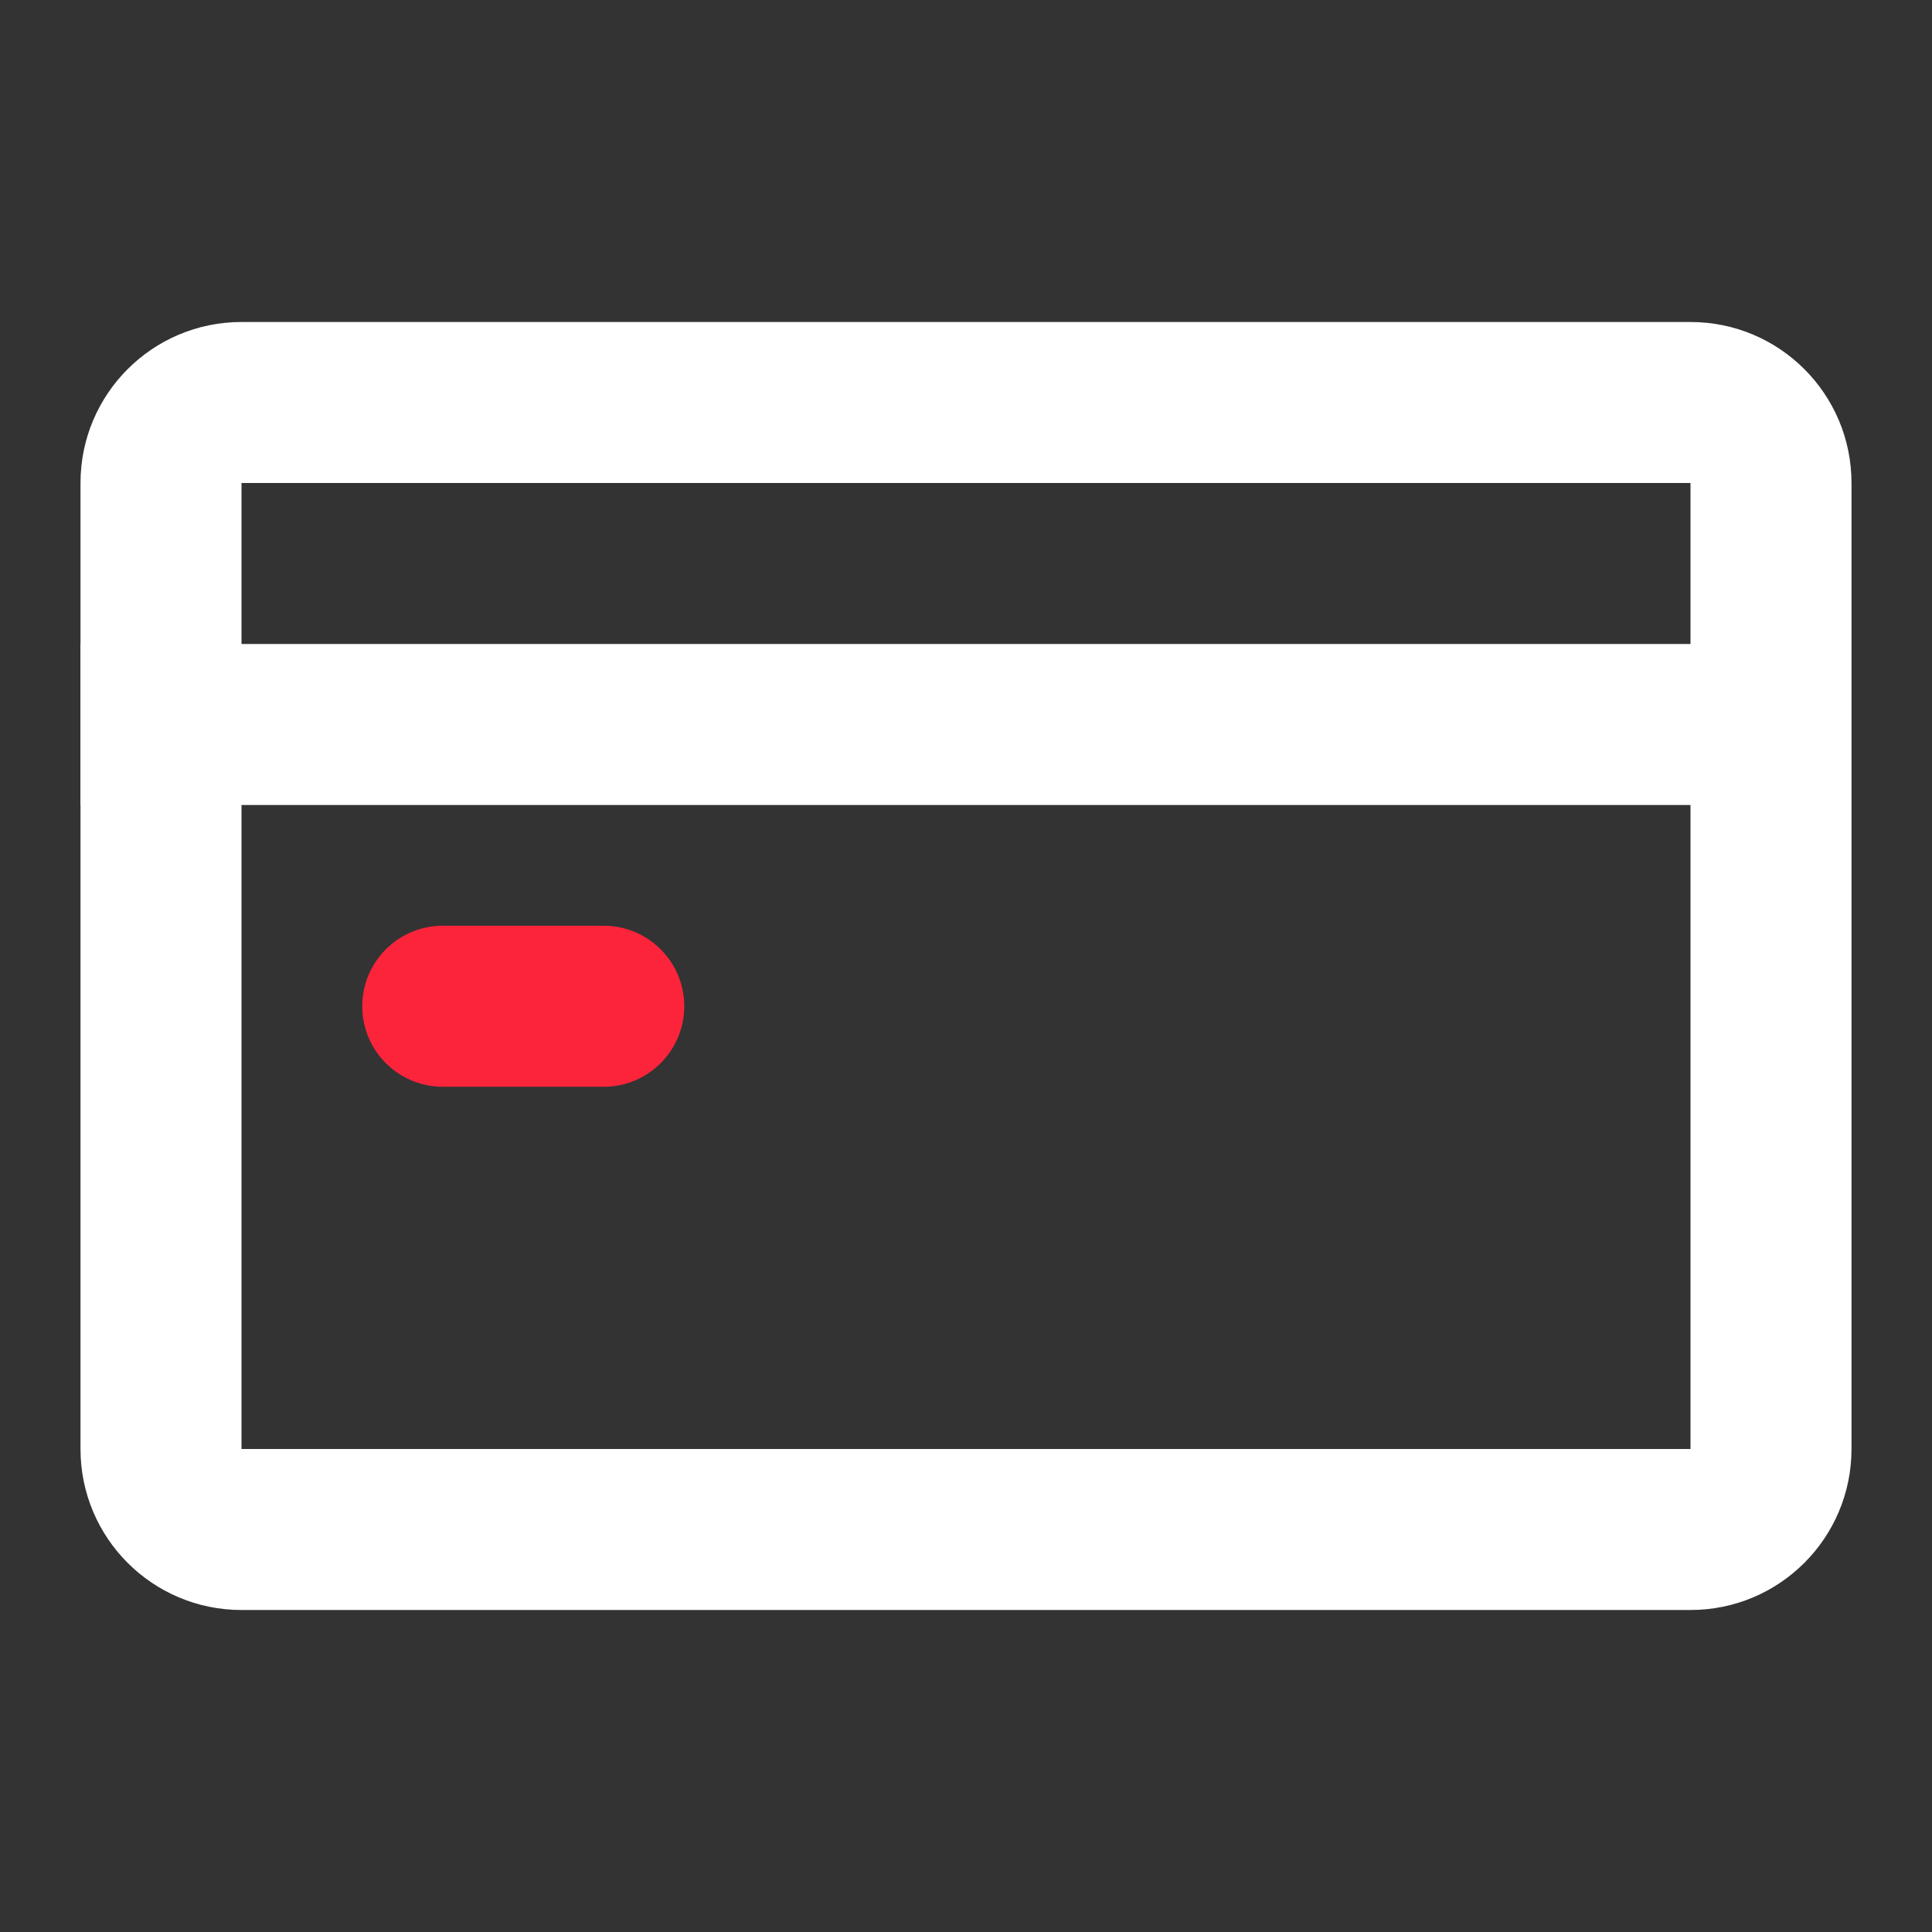 <?xml version="1.0" encoding="UTF-8"?>
<svg width="24px" height="24px" viewBox="0 0 24 24" version="1.1" xmlns="http://www.w3.org/2000/svg" xmlns:xlink="http://www.w3.org/1999/xlink">
    <rect x="0" y="0" width="24" height="24" fill="#333333" stroke="none"/>
    <title>icon/绑定银行卡</title>
    <g id="icon/绑定银行卡" stroke="none" stroke-width="1" fill="none" fill-rule="evenodd">
        <rect id="矩形" x="0" y="0" width="24" height="24"></rect>
        <polygon id="直线-4" fill="#FFFFFF" fill-rule="nonzero" points="22.872 8 22.872 10 1 10 1 8"></polygon>
        <path d="M21,4 C22.105,4 23,4.895 23,6 L23,18 C23,19.105 22.105,20 21,20 L3,20 C1.895,20 1,19.105 1,18 L1,6 C1,4.895 1.895,4 3,4 L21,4 Z M21,6 L3,6 L3,18 L21,18 L21,6 Z" id="矩形" fill="#FFFFFF" fill-rule="nonzero"></path>
        <path d="M7.5,11.5 C8.052,11.5 8.5,11.948 8.5,12.5 C8.5,13.052 8.052,13.5 7.5,13.5 L5.5,13.5 C4.948,13.5 4.5,13.052 4.5,12.5 C4.5,11.948 4.948,11.5 5.5,11.5 L7.5,11.5 Z" id="直线" fill="#FC243B" fill-rule="nonzero"></path>
    </g>
</svg>